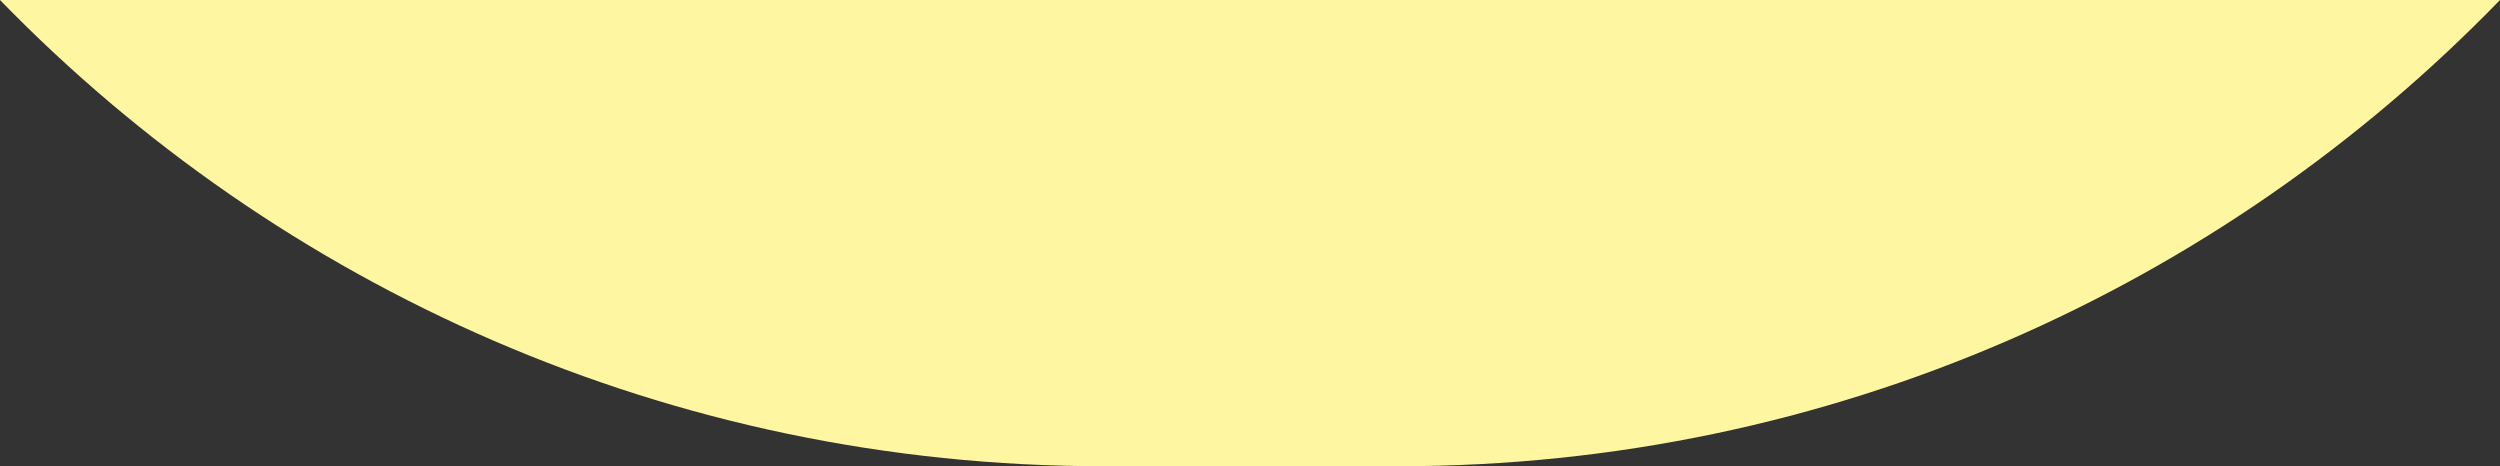 <?xml version="1.0" encoding="UTF-8"?>
<svg id="Layer_2" data-name="Layer 2" xmlns="http://www.w3.org/2000/svg" viewBox="0 0 1438.03 268.18">
  <rect x="0" y="0" width="1438.03" height="268.18" fill="#333333" stroke="none"/>
  <defs>
    <style>
      .cls-1 {
        fill: #fef6a0;
        fill-rule: evenodd;
        stroke-width: 0px;
      }
    </style>
  </defs>
  <g id="Layer_1-2" data-name="Layer 1">
    <path class="cls-1" d="m0,0c160.8,165.41,385.71,268.18,634.62,268.18h170.06c248.52,0,473.03-102.8,633.34-268.18H0Z"/>
  </g>
</svg>